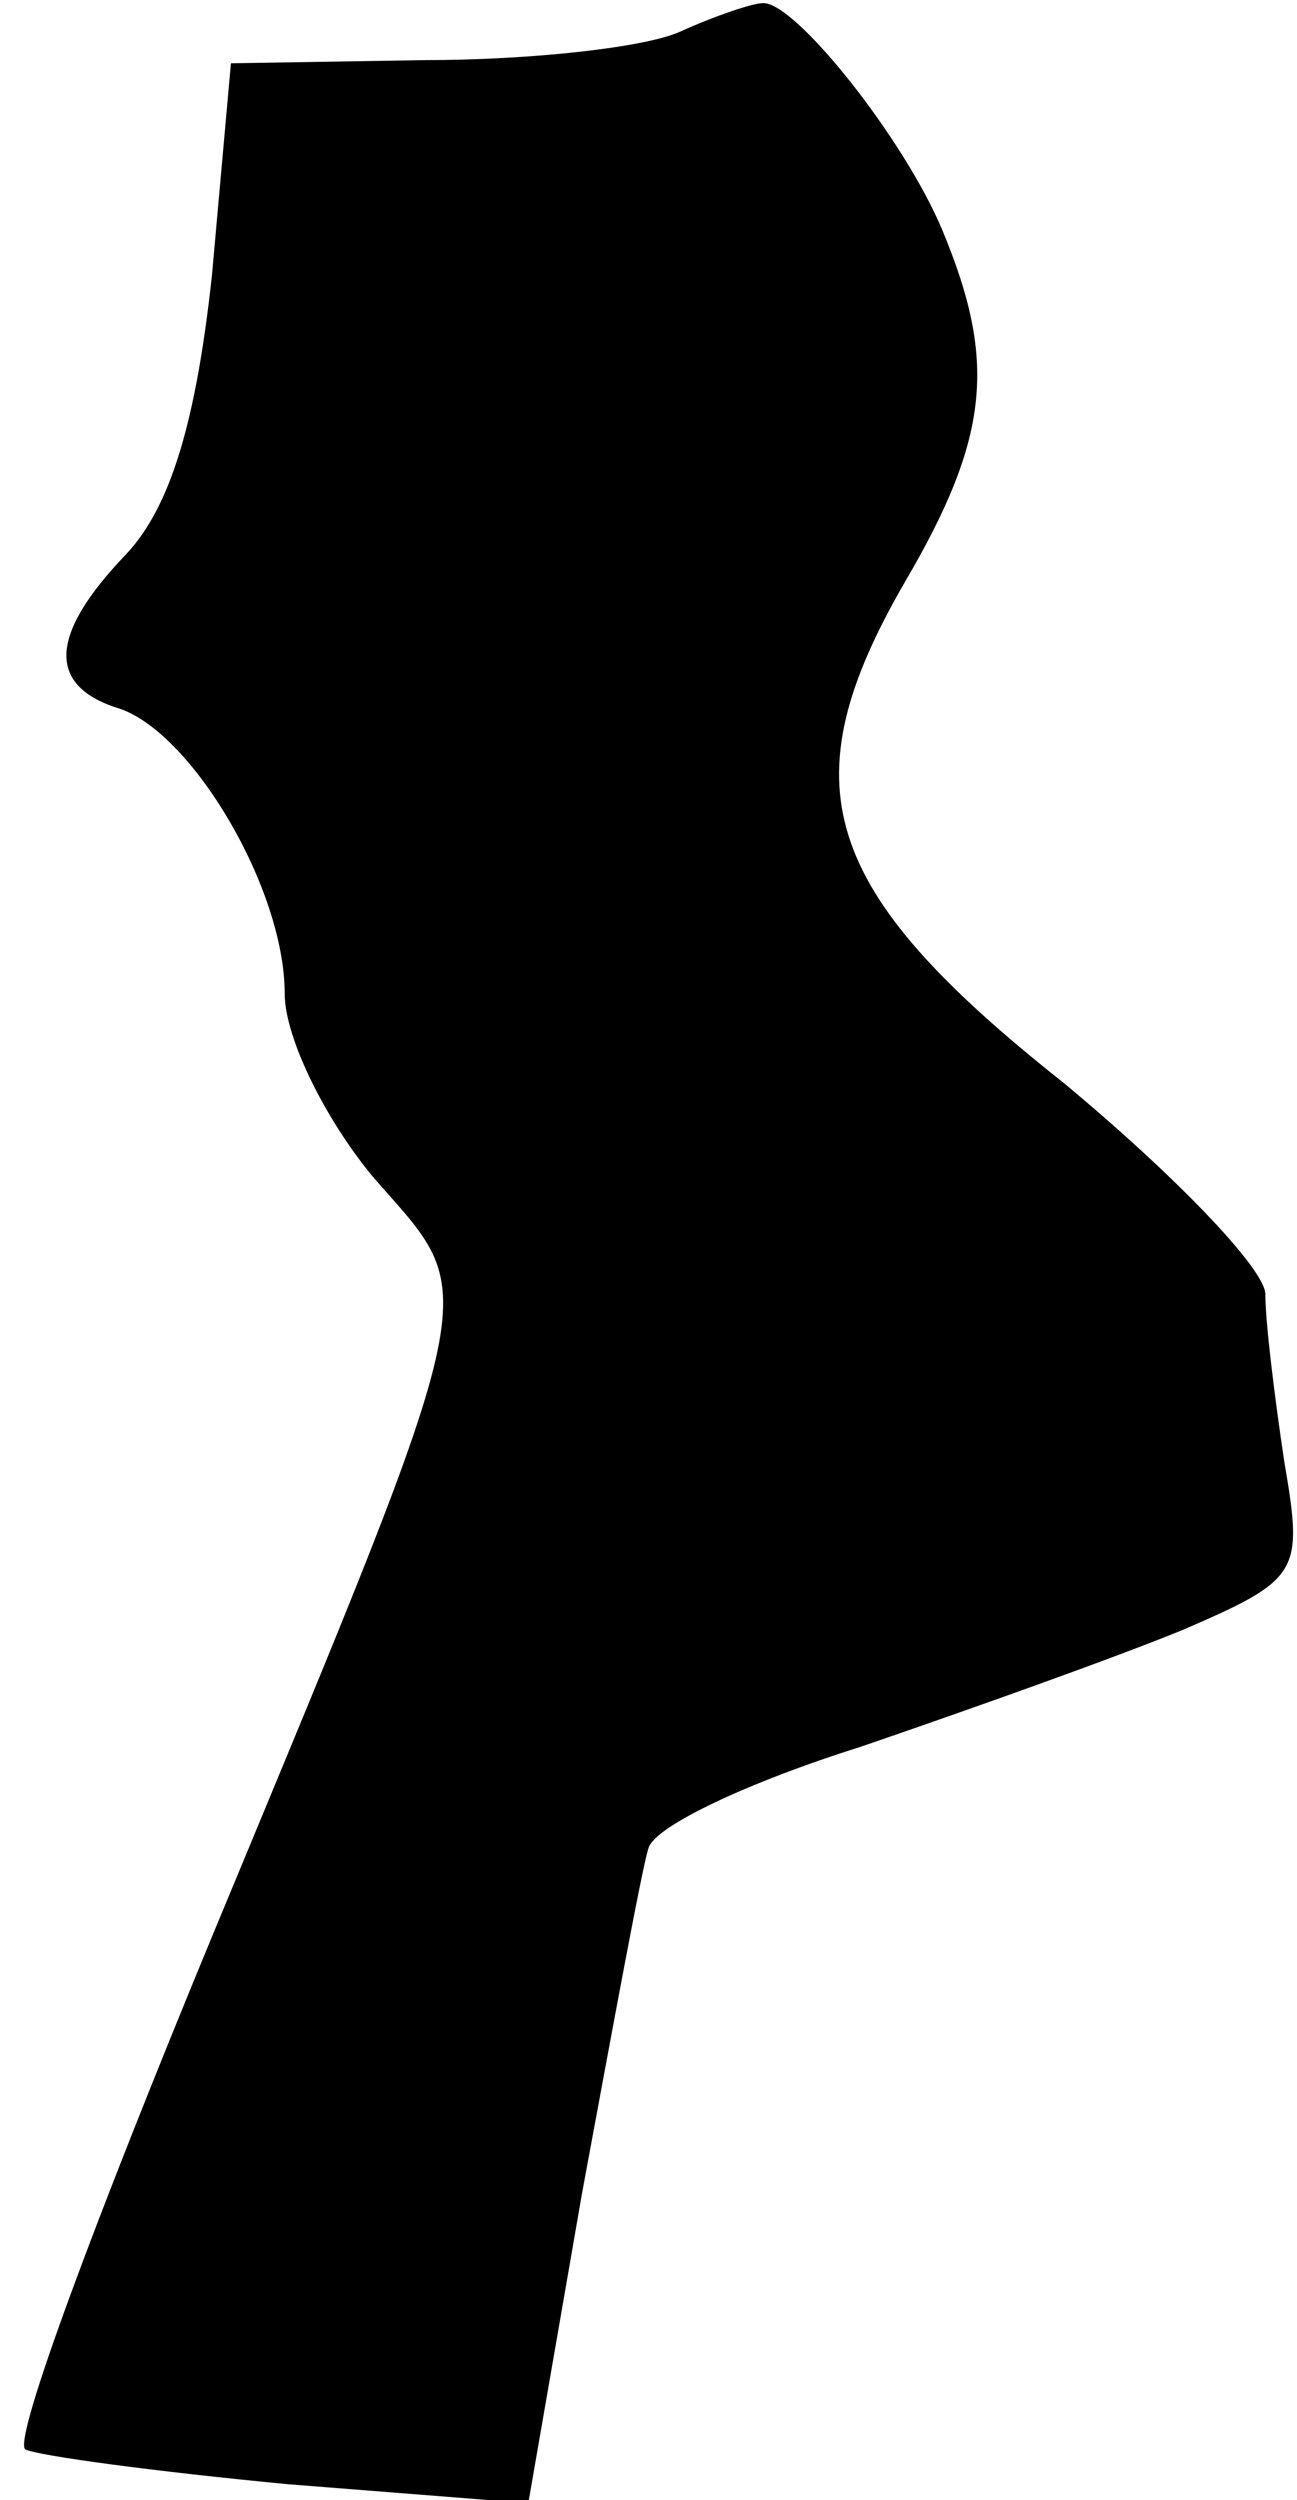 <?xml version="1.0" standalone="no"?>
<!DOCTYPE svg PUBLIC "-//W3C//DTD SVG 20010904//EN"
 "http://www.w3.org/TR/2001/REC-SVG-20010904/DTD/svg10.dtd">
<svg version="1.0" xmlns="http://www.w3.org/2000/svg"
 width="41pt" height="79pt" viewBox="0 0 41 79"
 preserveAspectRatio="xMidYMid meet">
<g transform="translate(0,79) scale(0.1,-0.1)"
fill="#000000" stroke="none">
<path fill="#000000" stroke="none" d="M215 780 c-11 -5 -47 -9 -81 -9 l-61
-1 -6 -67 c-5 -46 -13 -73 -27 -88 -25 -26 -25 -42 -2 -49 23 -8 52 -57 52
-90 0 -14 13 -40 28 -58 34 -39 37 -28 -51 -240 -36 -87 -63 -159 -59 -162 4
-2 41 -7 83 -11 l76 -6 17 98 c10 54 19 103 21 109 2 7 32 21 67 32 35 12 80
28 102 37 37 16 38 18 32 53 -3 20 -6 44 -6 53 0 8 -29 38 -64 67 -77 61 -87
94 -50 158 27 46 29 70 12 111 -12 29 -47 73 -57 72 -3 0 -15 -4 -26 -9z"/>
</g>
</svg>
